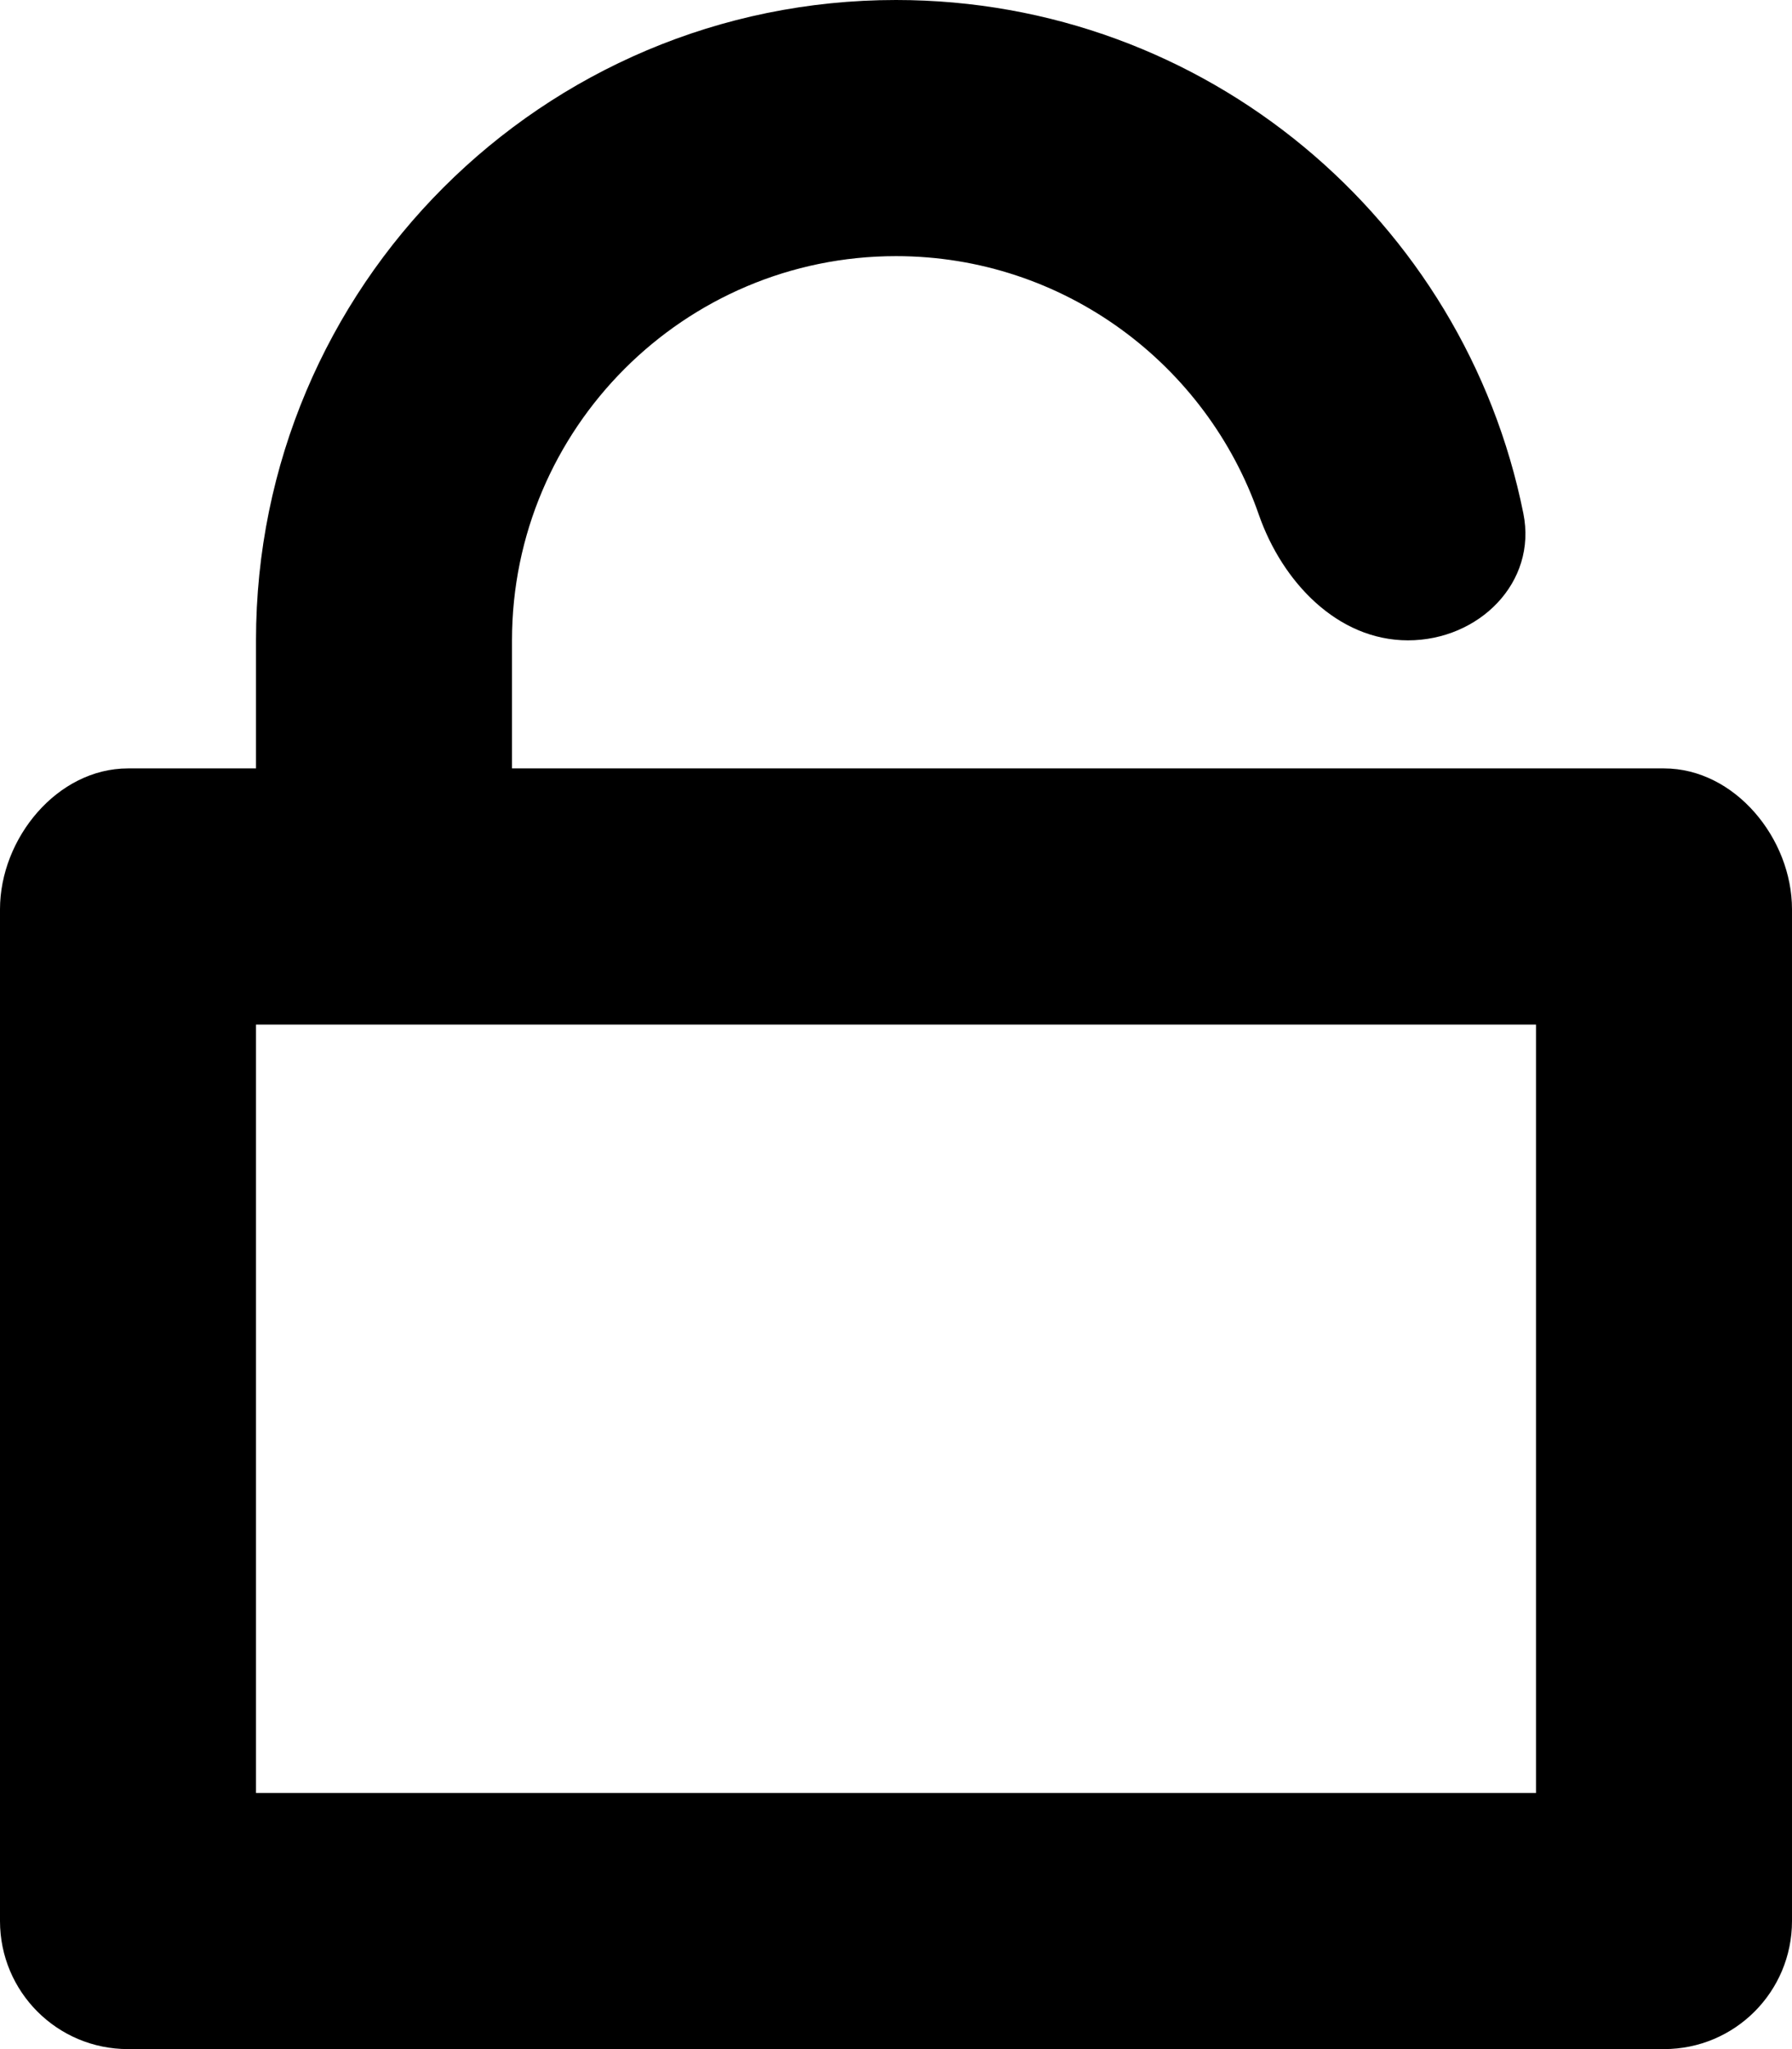 <?xml version="1.0" encoding="iso-8859-1"?>
<!-- Generator: Adobe Illustrator 16.0.0, SVG Export Plug-In . SVG Version: 6.00 Build 0)  -->
<!DOCTYPE svg PUBLIC "-//W3C//DTD SVG 1.1//EN" "http://www.w3.org/Graphics/SVG/1.1/DTD/svg11.dtd">
<svg version="1.1" id="Layer_1" xmlns="http://www.w3.org/2000/svg" xmlns:xlink="http://www.w3.org/1999/xlink" x="0px" y="0px"
	 width="14px" height="16px" viewBox="0 0 14 16" style="enable-background:new 0 0 14 16;" xml:space="preserve">
<path id="Unlock_3" d="M4,6V5c0-1.654,1.346-3,3-3c1.311,0,2.428,0.846,2.835,2.02C10.017,4.541,10.447,5,11,5l0,0
	c0.553,0,1.011-0.451,0.901-0.992C11.441,1.721,9.422,0,7,0C4.238,0,2,2.238,2,5v1H1C0.447,6,0,6.547,0,7.1V15c0,0.553,0.447,1,1,1
	h12c0.553,0,1-0.447,1-1V7.1C14,6.547,13.553,6,13,6H4z M12,14H2V8h10V14z"/>
<g>
</g>
<g>
</g>
<g>
</g>
<g>
</g>
<g>
</g>
<g>
</g>
<g>
</g>
<g>
</g>
<g>
</g>
<g>
</g>
<g>
</g>
<g>
</g>
<g>
</g>
<g>
</g>
<g>
</g>
</svg>
